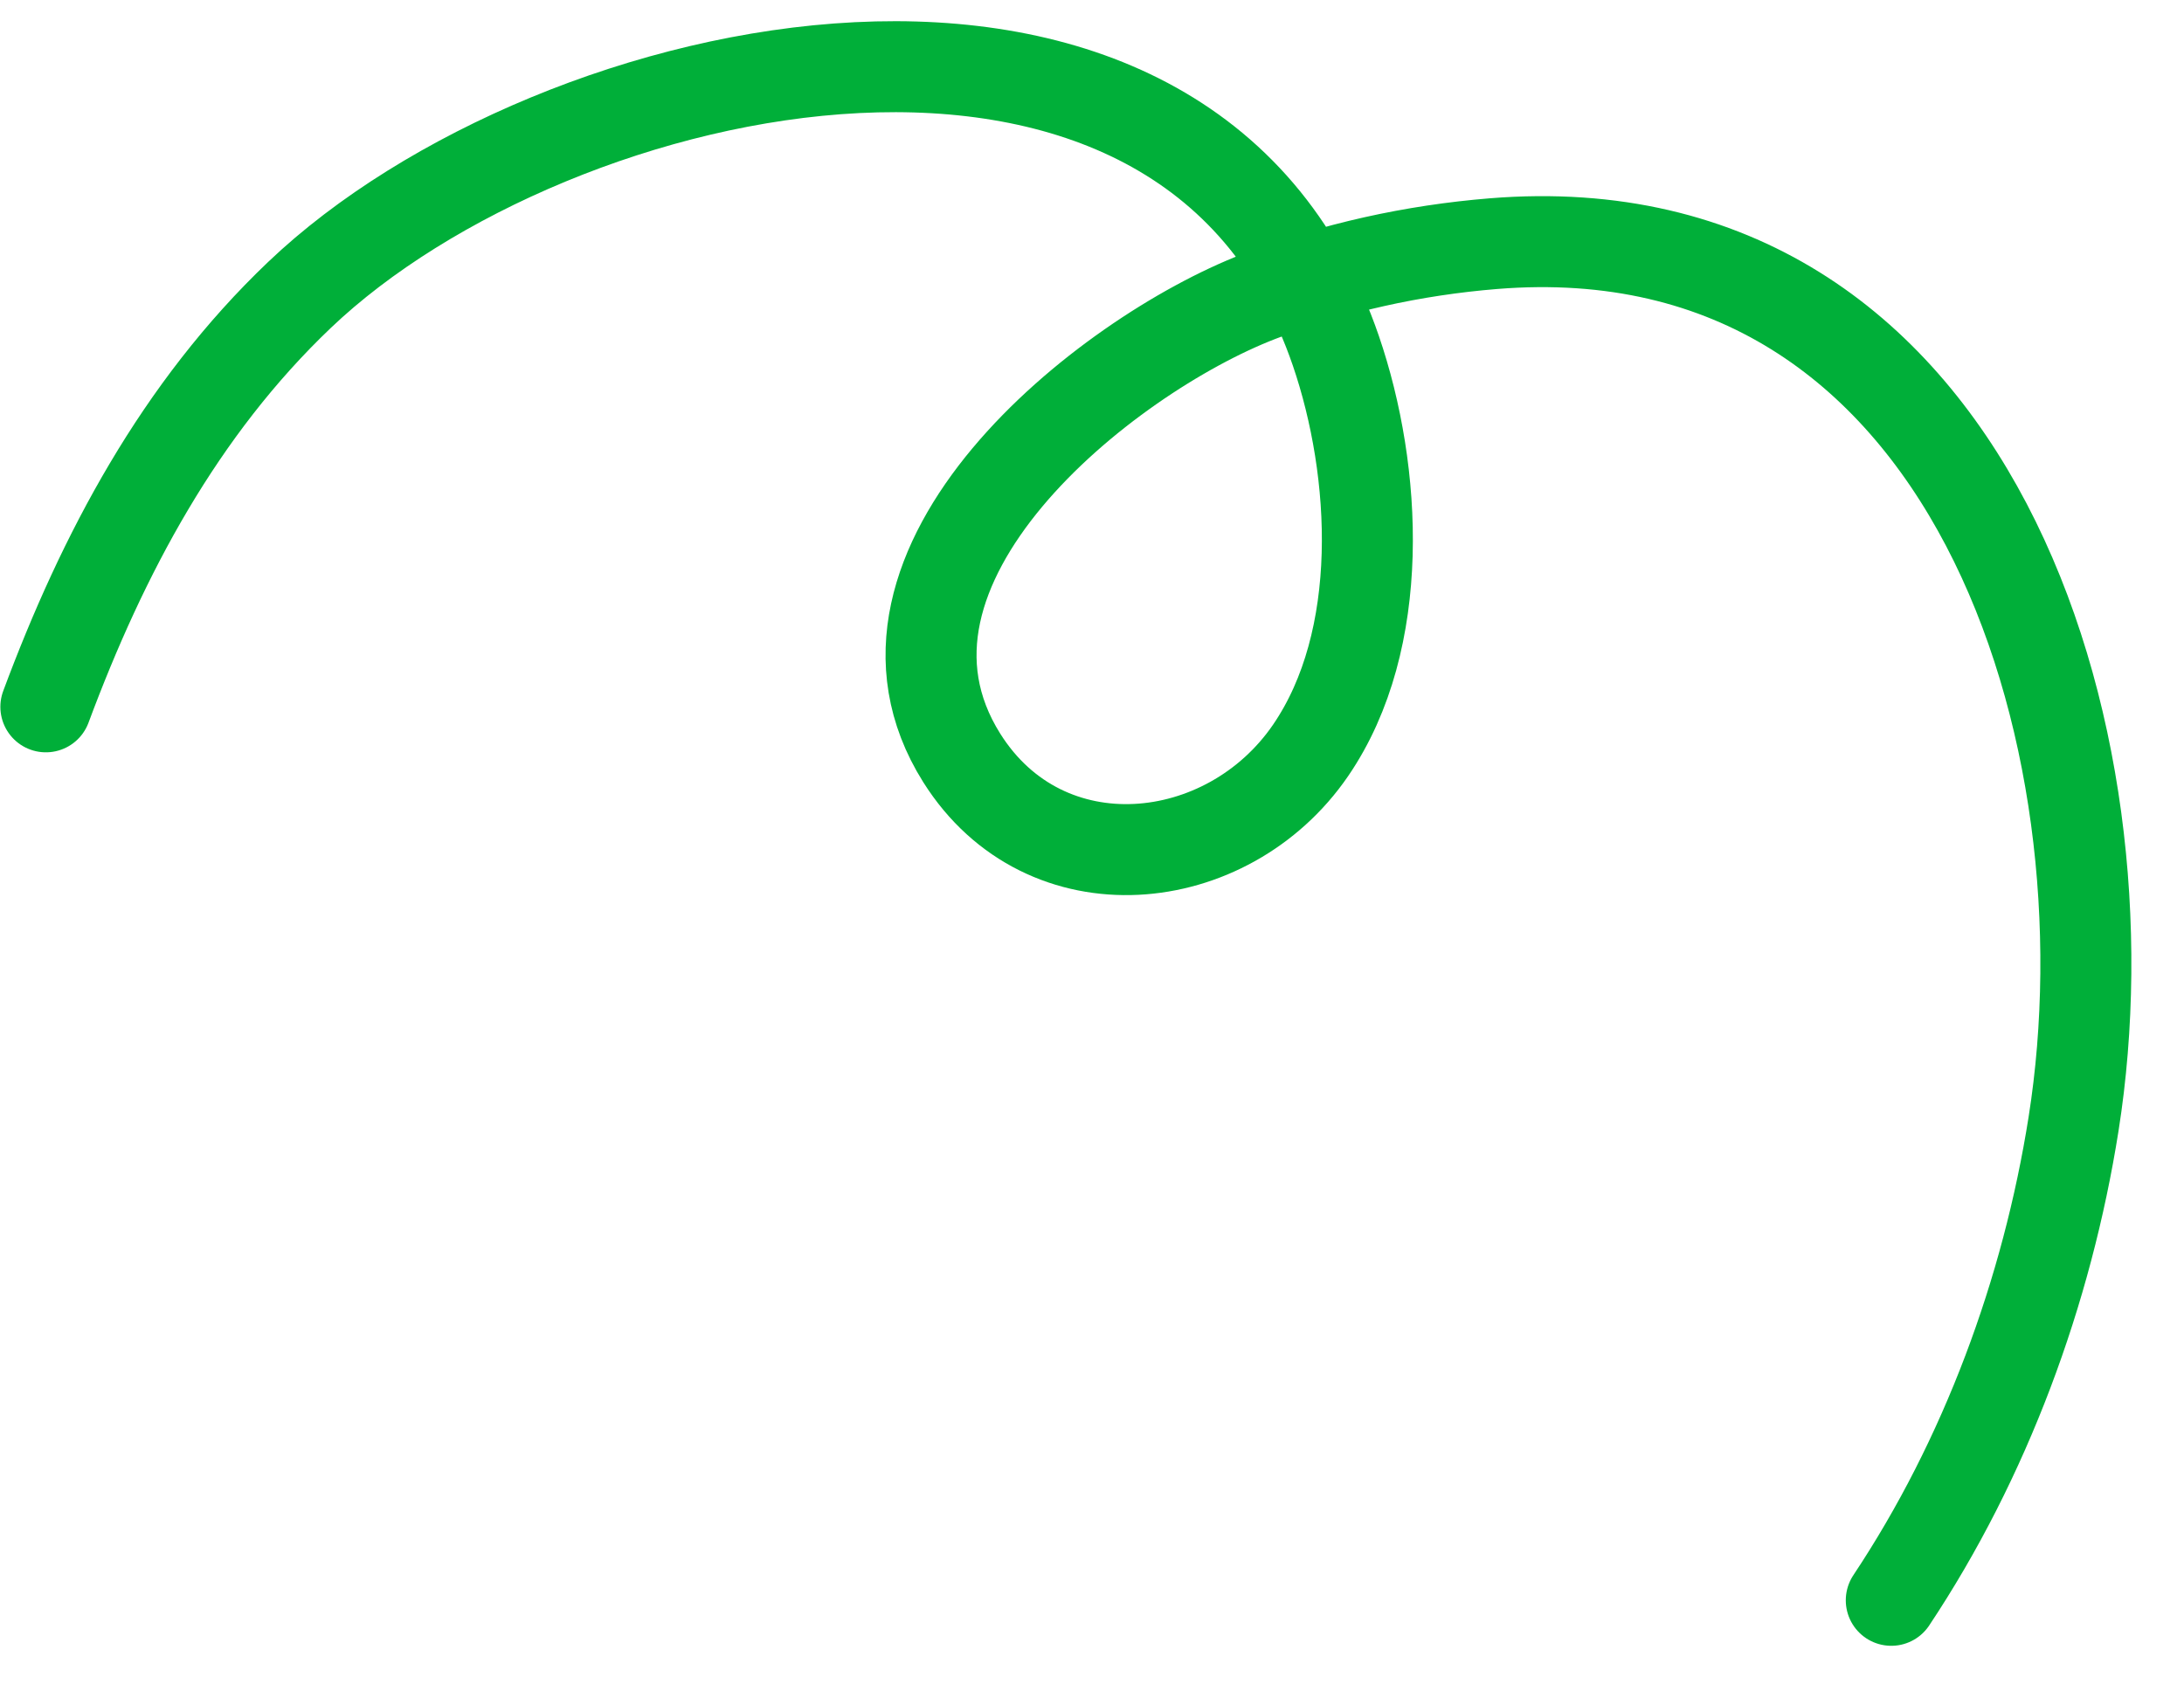 <svg width="36" height="28" viewBox="0 0 36 28" fill="none" xmlns="http://www.w3.org/2000/svg">
<path d="M0.756 11.653C1.694 9.132 2.961 6.743 4.939 4.86C9.141 0.858 19.549 -1.432 22.019 5.781C22.703 7.78 22.851 10.547 21.604 12.37C20.232 14.374 17.227 14.679 15.853 12.495C13.863 9.329 18.212 5.871 20.749 4.889C21.983 4.412 23.299 4.124 24.616 4.017C32.528 3.375 35.184 12.177 34.18 18.527C33.743 21.295 32.726 24.052 31.175 26.383" stroke="#00AF39" stroke-width="1.5" stroke-miterlimit="1.5" stroke-linecap="round" stroke-linejoin="round"/>
</svg>
